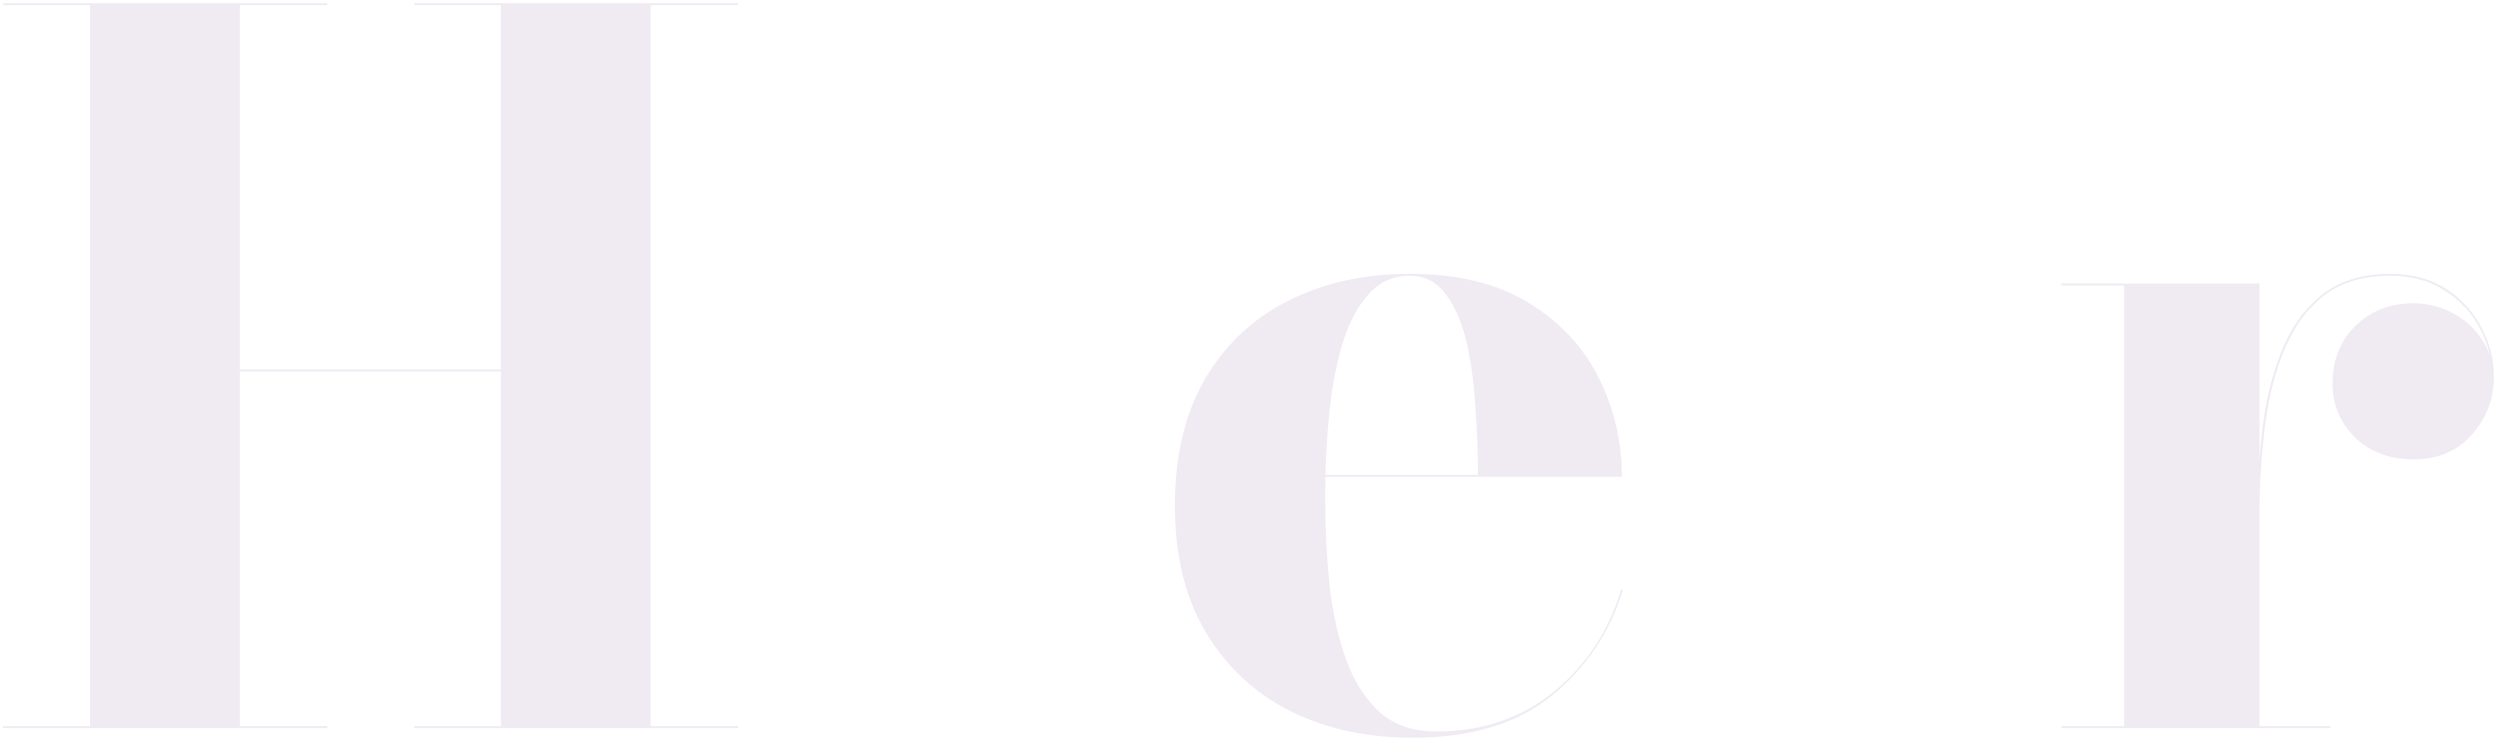<svg width="388" height="115" viewBox="0 0 388 115" fill="none" xmlns="http://www.w3.org/2000/svg">
<path d="M114.55 0.5V0.8H100.975V112.7H114.55V113H64.3V112.7H77.725V57.65H37.225V112.7H50.8V113H0.475V112.7H13.975V0.8H0.475V0.5H50.8V0.8H37.225V57.35H77.725V0.8H64.3V0.5H114.55ZM219.245 114.5C212.145 114.5 205.82 113.125 200.27 110.375C194.72 107.575 190.345 103.5 187.145 98.15C183.945 92.8 182.345 86.25 182.345 78.5C182.345 70.75 183.895 64.2 186.995 58.85C190.145 53.5 194.445 49.45 199.895 46.7C205.395 43.9 211.695 42.5 218.795 42.5C226.245 42.5 232.395 44 237.245 47C242.095 49.95 245.72 53.825 248.12 58.625C250.52 63.425 251.72 68.55 251.72 74H192.395V73.7H229.37C229.37 70.35 229.245 66.9 228.995 63.35C228.795 59.75 228.345 56.4 227.645 53.3C226.945 50.15 225.87 47.625 224.42 45.725C223.02 43.775 221.145 42.8 218.795 42.8C216.195 42.8 214.045 43.775 212.345 45.725C210.645 47.625 209.295 50.225 208.295 53.525C207.345 56.775 206.67 60.425 206.27 64.475C205.87 68.525 205.67 72.7 205.67 77C205.67 81.8 205.895 86.4 206.345 90.8C206.845 95.2 207.72 99.1 208.97 102.5C210.22 105.9 211.97 108.6 214.22 110.6C216.47 112.55 219.345 113.525 222.845 113.525C230.045 113.525 236.17 111.45 241.22 107.3C246.27 103.1 249.72 97.85 251.57 91.55H251.87C249.92 98.05 246.27 103.5 240.92 107.9C235.57 112.3 228.345 114.5 219.245 114.5ZM350.379 79.925C350.379 74.725 350.679 69.875 351.279 65.375C351.929 60.875 353.004 56.925 354.504 53.525C356.054 50.075 358.154 47.375 360.804 45.425C363.454 43.475 366.829 42.5 370.929 42.5C374.329 42.5 377.229 43.275 379.629 44.825C382.029 46.375 383.854 48.375 385.104 50.825C386.404 53.225 387.054 55.775 387.054 58.475C387.054 61.925 385.904 64.925 383.604 67.475C381.354 70.025 378.354 71.3 374.604 71.3C370.854 71.3 367.804 70.15 365.454 67.85C363.154 65.55 362.004 62.8 362.004 59.6C362.004 55.9 363.179 52.9 365.529 50.6C367.929 48.25 370.904 47.075 374.454 47.075C376.854 47.075 379.004 47.625 380.904 48.725C382.804 49.775 384.279 51.175 385.329 52.925C386.429 54.625 386.979 56.475 386.979 58.475H386.754C386.754 55.825 386.129 53.325 384.879 50.975C383.629 48.575 381.829 46.625 379.479 45.125C377.129 43.575 374.279 42.8 370.929 42.8C366.879 42.8 363.529 43.775 360.879 45.725C358.279 47.675 356.229 50.375 354.729 53.825C353.229 57.275 352.179 61.25 351.579 65.75C350.979 70.2 350.679 74.925 350.679 79.925H350.379ZM350.679 44V112.7H361.704V113H319.929V112.7H329.679V44.3H319.929V44H350.679Z" fill="#E2D8E8" fill-opacity="0.5"/>
</svg>

